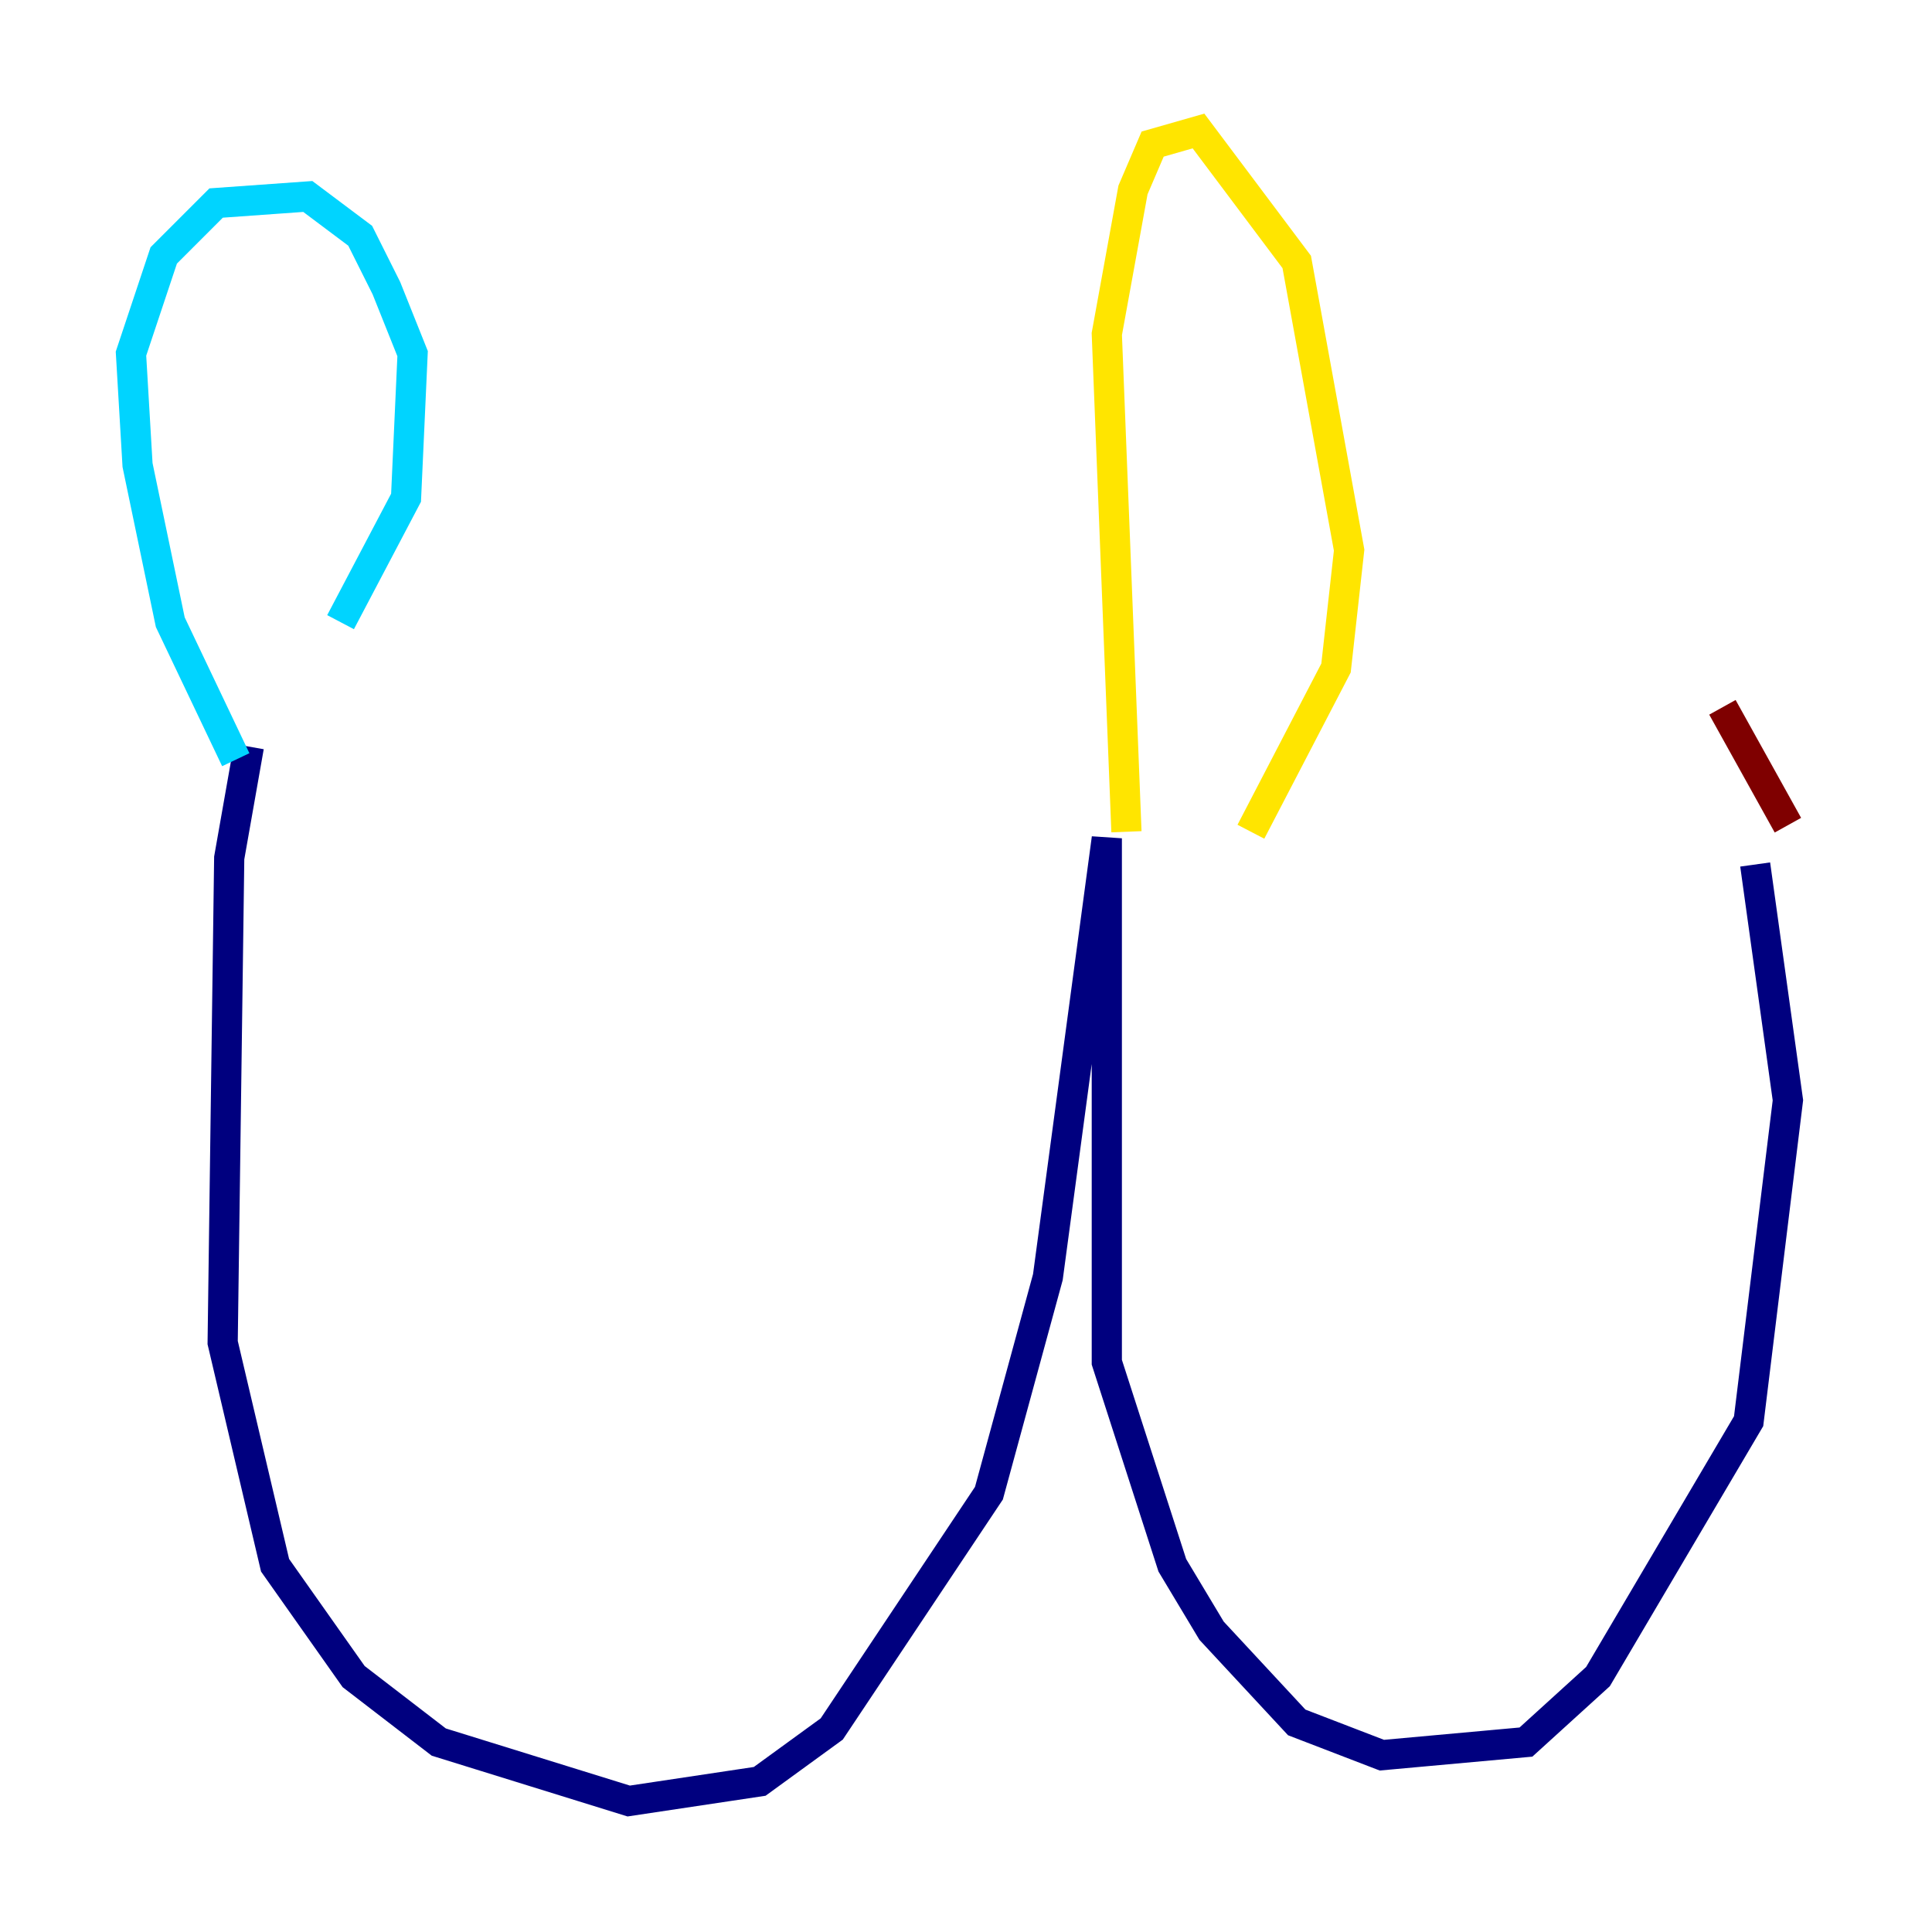 <?xml version="1.0" encoding="utf-8" ?>
<svg baseProfile="tiny" height="128" version="1.2" viewBox="0,0,128,128" width="128" xmlns="http://www.w3.org/2000/svg" xmlns:ev="http://www.w3.org/2001/xml-events" xmlns:xlink="http://www.w3.org/1999/xlink"><defs /><polyline fill="none" points="16.488,49.464 15.186,56.841 14.752,88.949 18.224,103.702 23.43,111.078 29.071,115.417 41.654,119.322 50.332,118.02 55.105,114.549 65.519,98.929 69.424,84.61 73.329,55.539 73.329,90.251 77.668,103.702 80.271,108.041 85.912,114.115 91.552,116.285 101.098,115.417 105.871,111.078 115.851,94.156 118.454,72.895 116.285,57.275" stroke="#00007f" stroke-width="2" /><polyline fill="none" points="15.62,50.332 11.281,41.22 9.112,30.807 8.678,23.43 10.848,16.922 14.319,13.451 20.393,13.017 23.864,15.62 25.6,19.091 27.336,23.43 26.902,32.976 22.563,41.22" stroke="#00d4ff" stroke-width="2" /><polyline fill="none" points="74.63,55.105 73.329,22.129 75.064,12.583 76.366,9.546 79.403,8.678 85.912,17.356 89.383,36.447 88.515,44.258 82.875,55.105" stroke="#ffe500" stroke-width="2" /><polyline fill="none" points="118.454,54.671 114.115,46.861" stroke="#7f0000" stroke-width="2" /></svg>